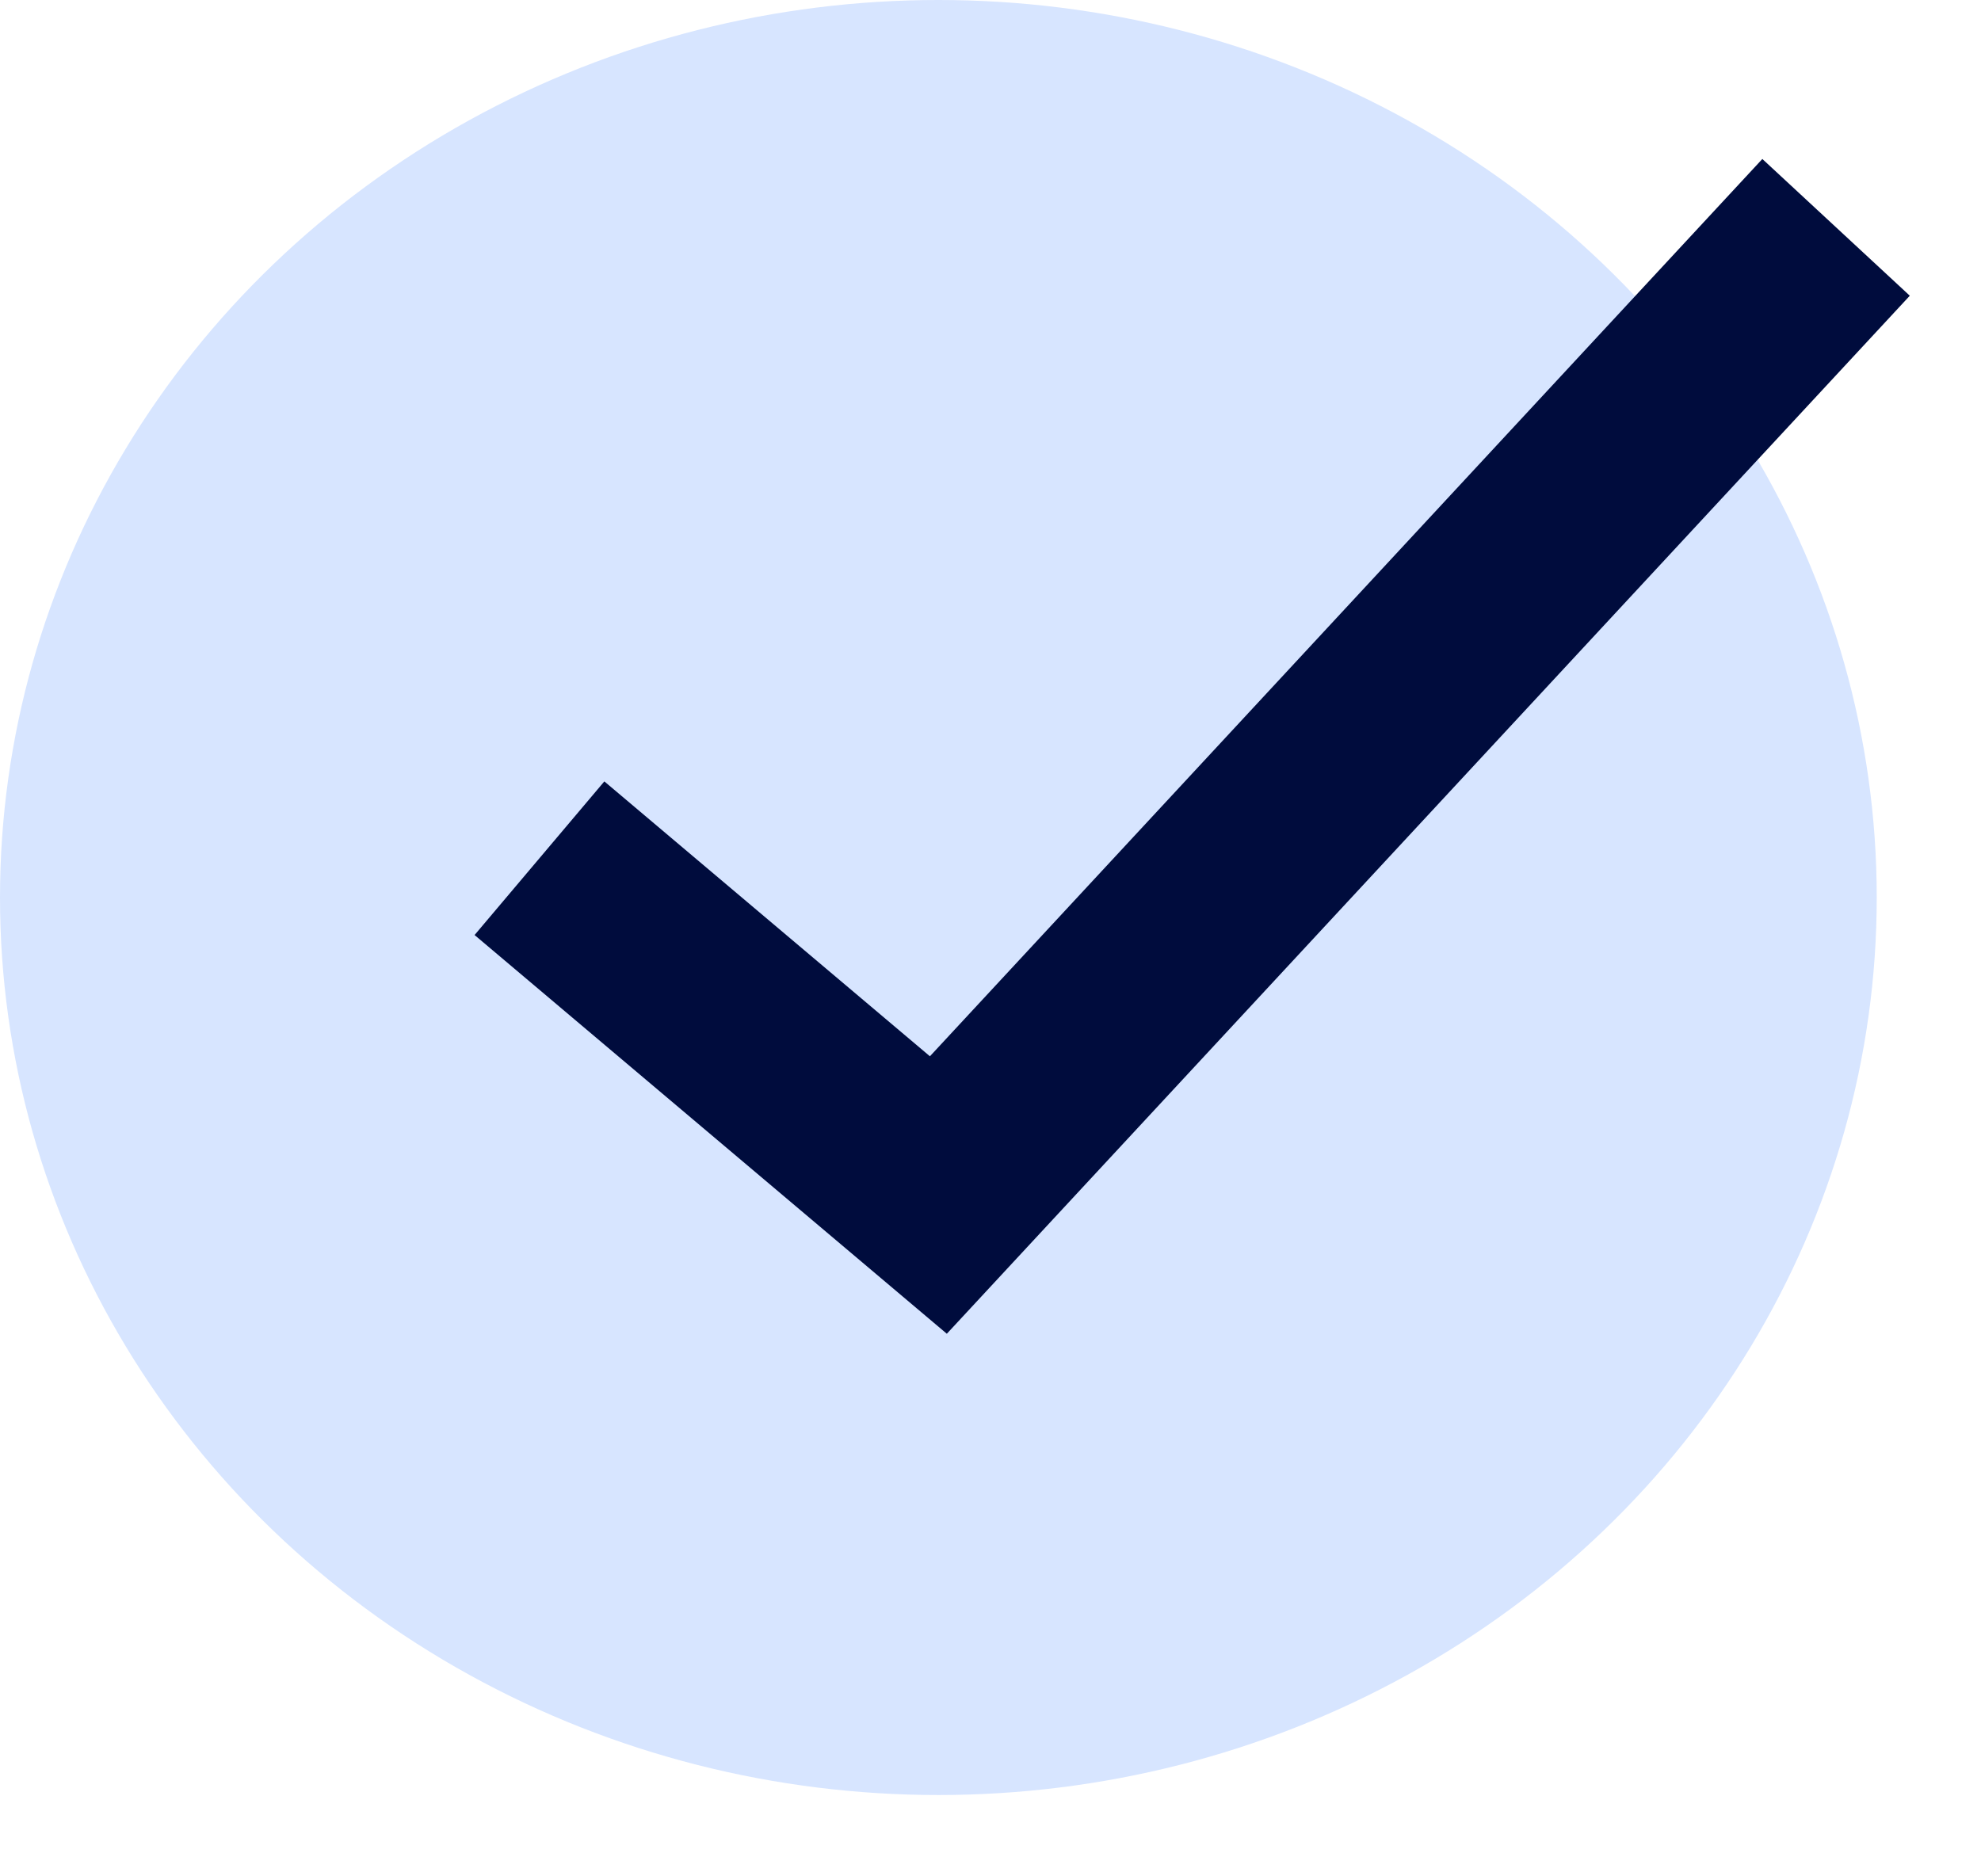 <?xml version="1.0" encoding="UTF-8"?>
<svg width="19px" height="18px" viewBox="0 0 19 18" version="1.1" xmlns="http://www.w3.org/2000/svg" xmlns:xlink="http://www.w3.org/1999/xlink">
    <!-- Generator: Sketch 53.2 (72643) - https://sketchapp.com -->
    <title>Icon/Checkmark</title>
    <desc>Created with Sketch.</desc>
    <g id="Desktop" stroke="none" stroke-width="1" fill="none" fill-rule="evenodd">
        <g id="Blog-Post" transform="translate(-276, -2412)">
            <g id="Bullets" transform="translate(278, 2227)">
                <g id="Icon/Checkmark" transform="translate(0, 187)">
                    <g id="Group-9" transform="translate(-2, -2)">
                        <ellipse id="Oval" fill="#D7E5FF" cx="9" cy="8.61" rx="9" ry="8.61"></ellipse>
                        <polyline id="Path-3" stroke="#000C3D" stroke-width="1.929" points="5.174 8.233 9 11.464 17.61 2.181"></polyline>
                    </g>
                </g>
            </g>
        </g>
    </g>
</svg>